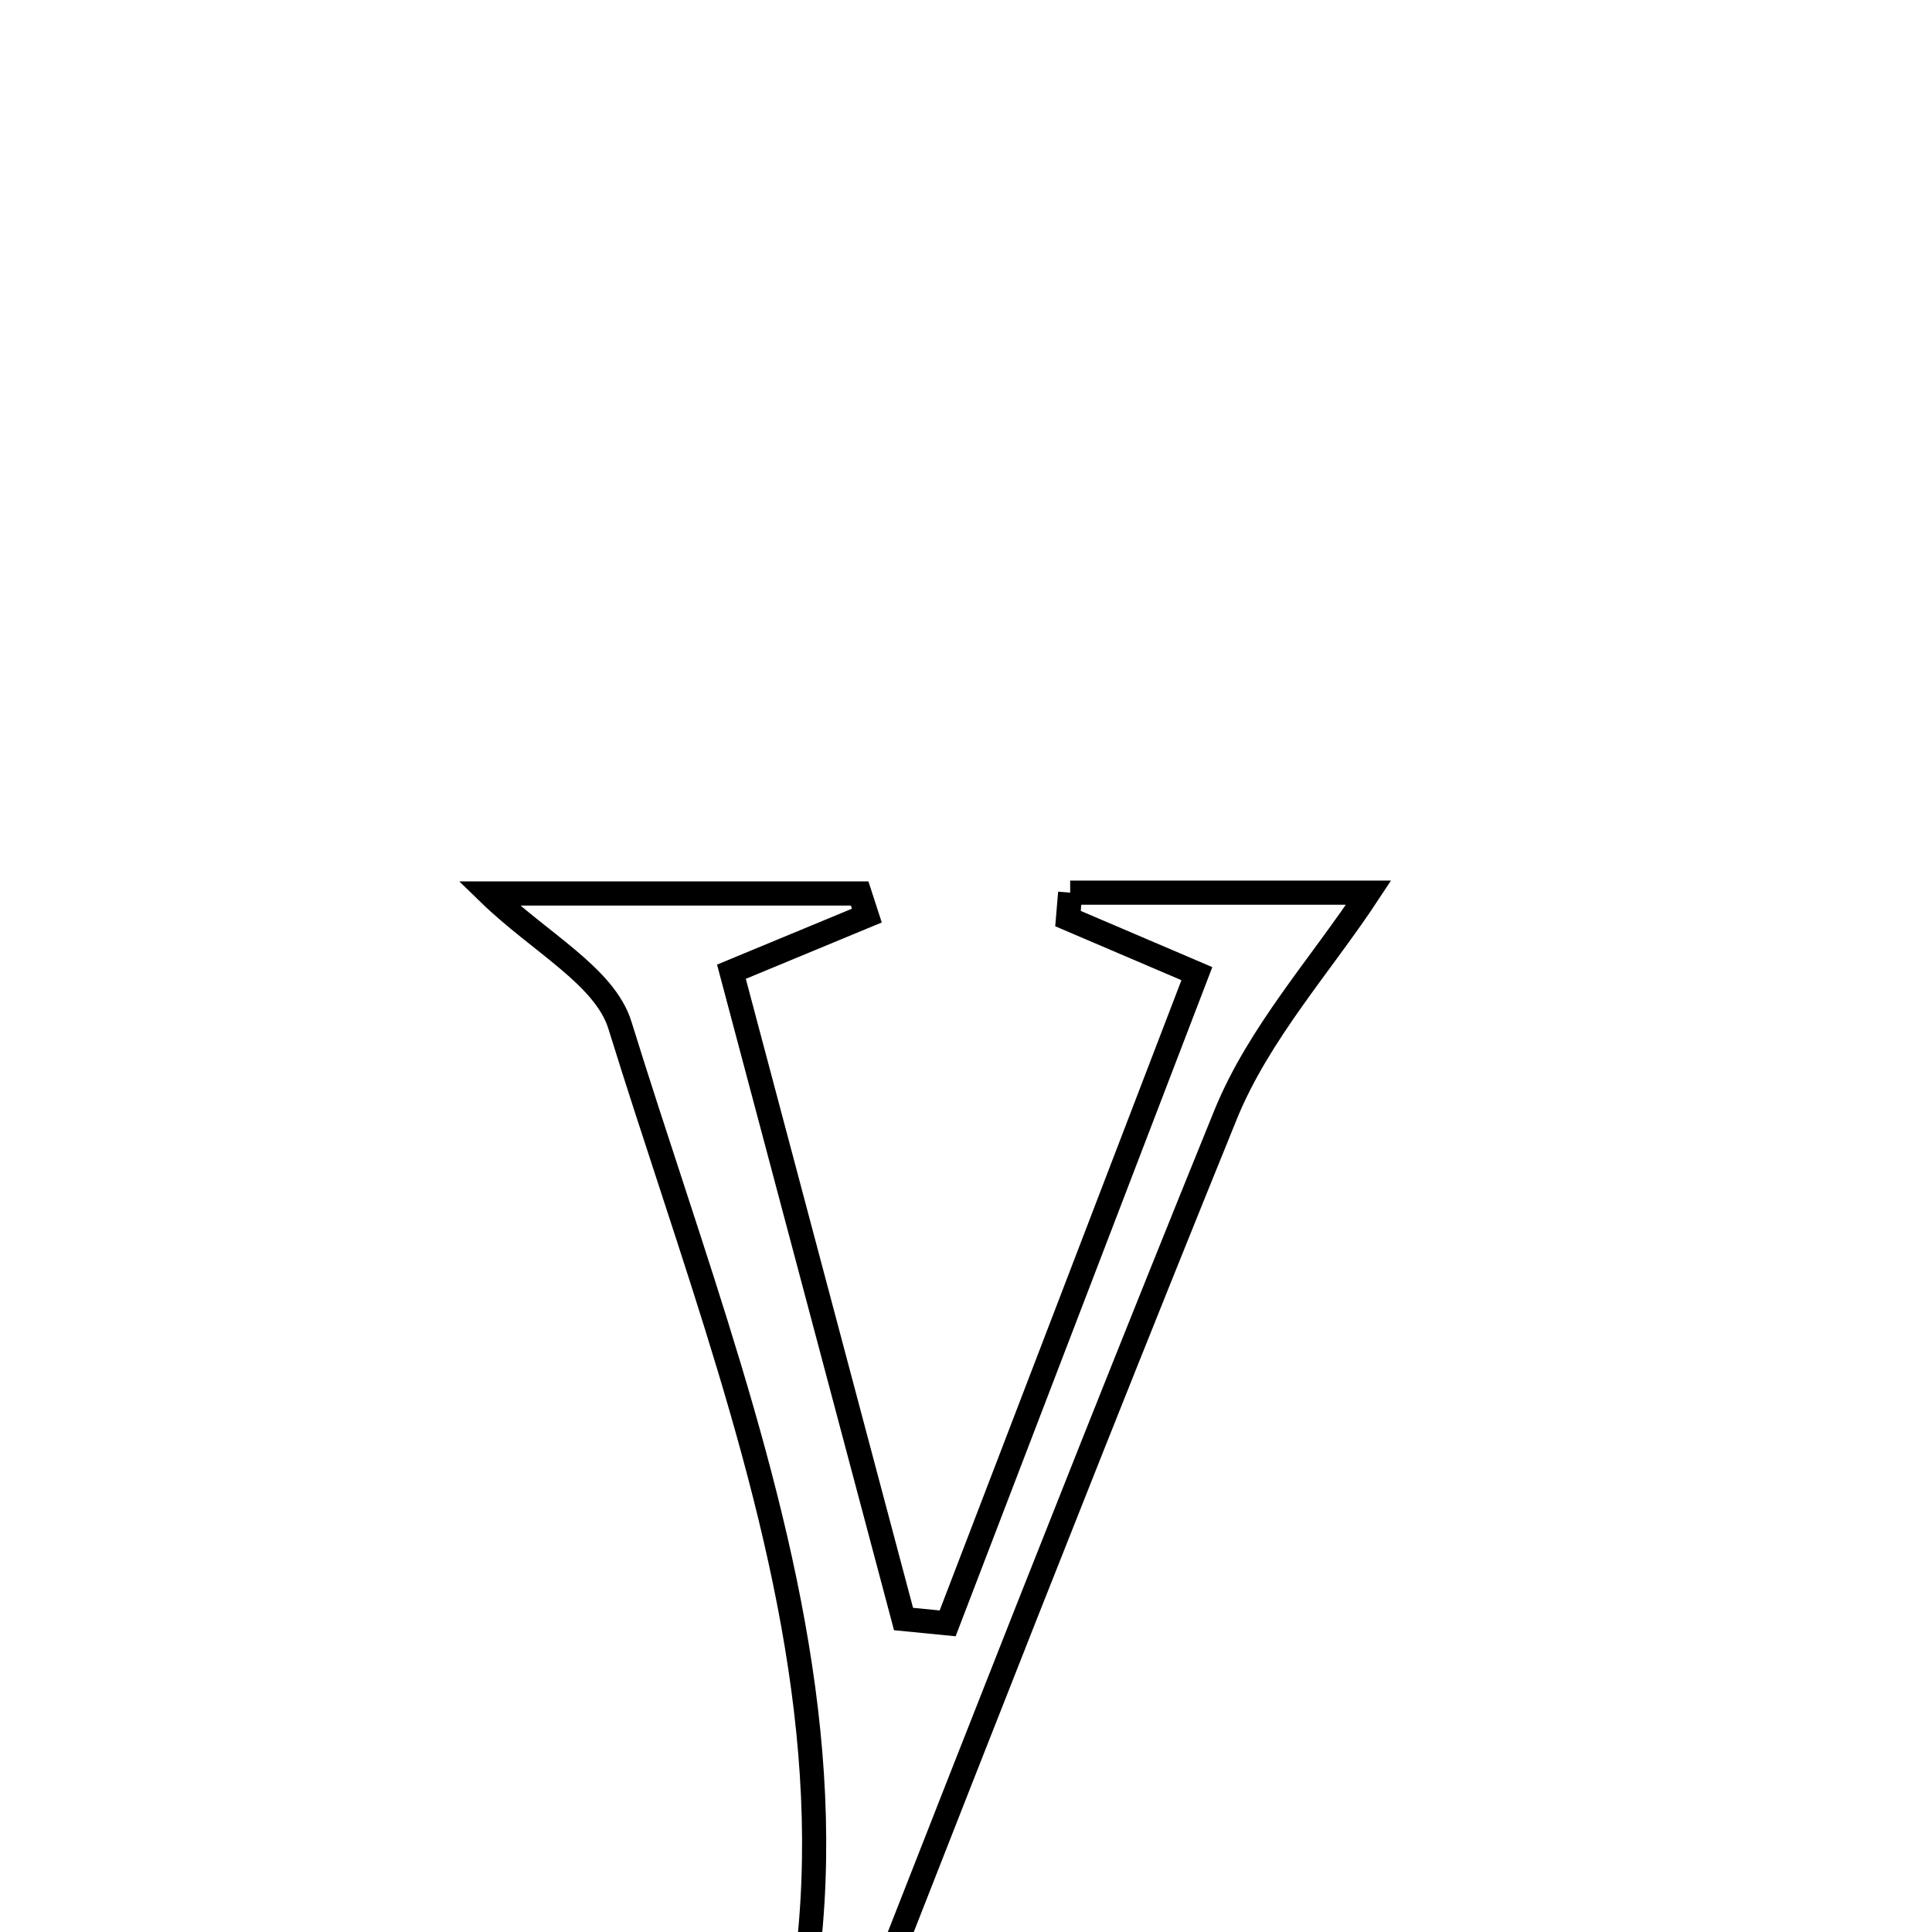 <svg xmlns="http://www.w3.org/2000/svg" viewBox="0.0 0.0 24.0 24.0" height="200px" width="200px"><path fill="none" stroke="black" stroke-width=".3" stroke-opacity="1.0"  filling="0" d="M13.294 11.089 C14.632 11.089 15.97 11.089 17.001 11.089 C16.418 11.976 15.635 12.837 15.224 13.849 C13.006 19.309 10.881 24.806 8.725 30.289 C8.36 30.289 7.996 30.289 7.631 30.289 C7.665 30.112 7.644 29.891 7.742 29.763 C12.098 24.08 9.452 18.392 7.701 12.736 C7.512 12.125 6.7 11.706 6.075 11.099 C7.587 11.099 9.133 11.099 10.679 11.099 C10.709 11.191 10.738 11.282 10.768 11.374 C10.271 11.58 9.773 11.786 9.086 12.071 C9.805 14.776 10.514 17.444 11.224 20.112 C11.406 20.13 11.589 20.148 11.772 20.166 C12.783 17.53 13.794 14.893 14.868 12.095 C14.272 11.84 13.769 11.625 13.267 11.411 C13.276 11.304 13.285 11.197 13.294 11.089"></path></svg>
